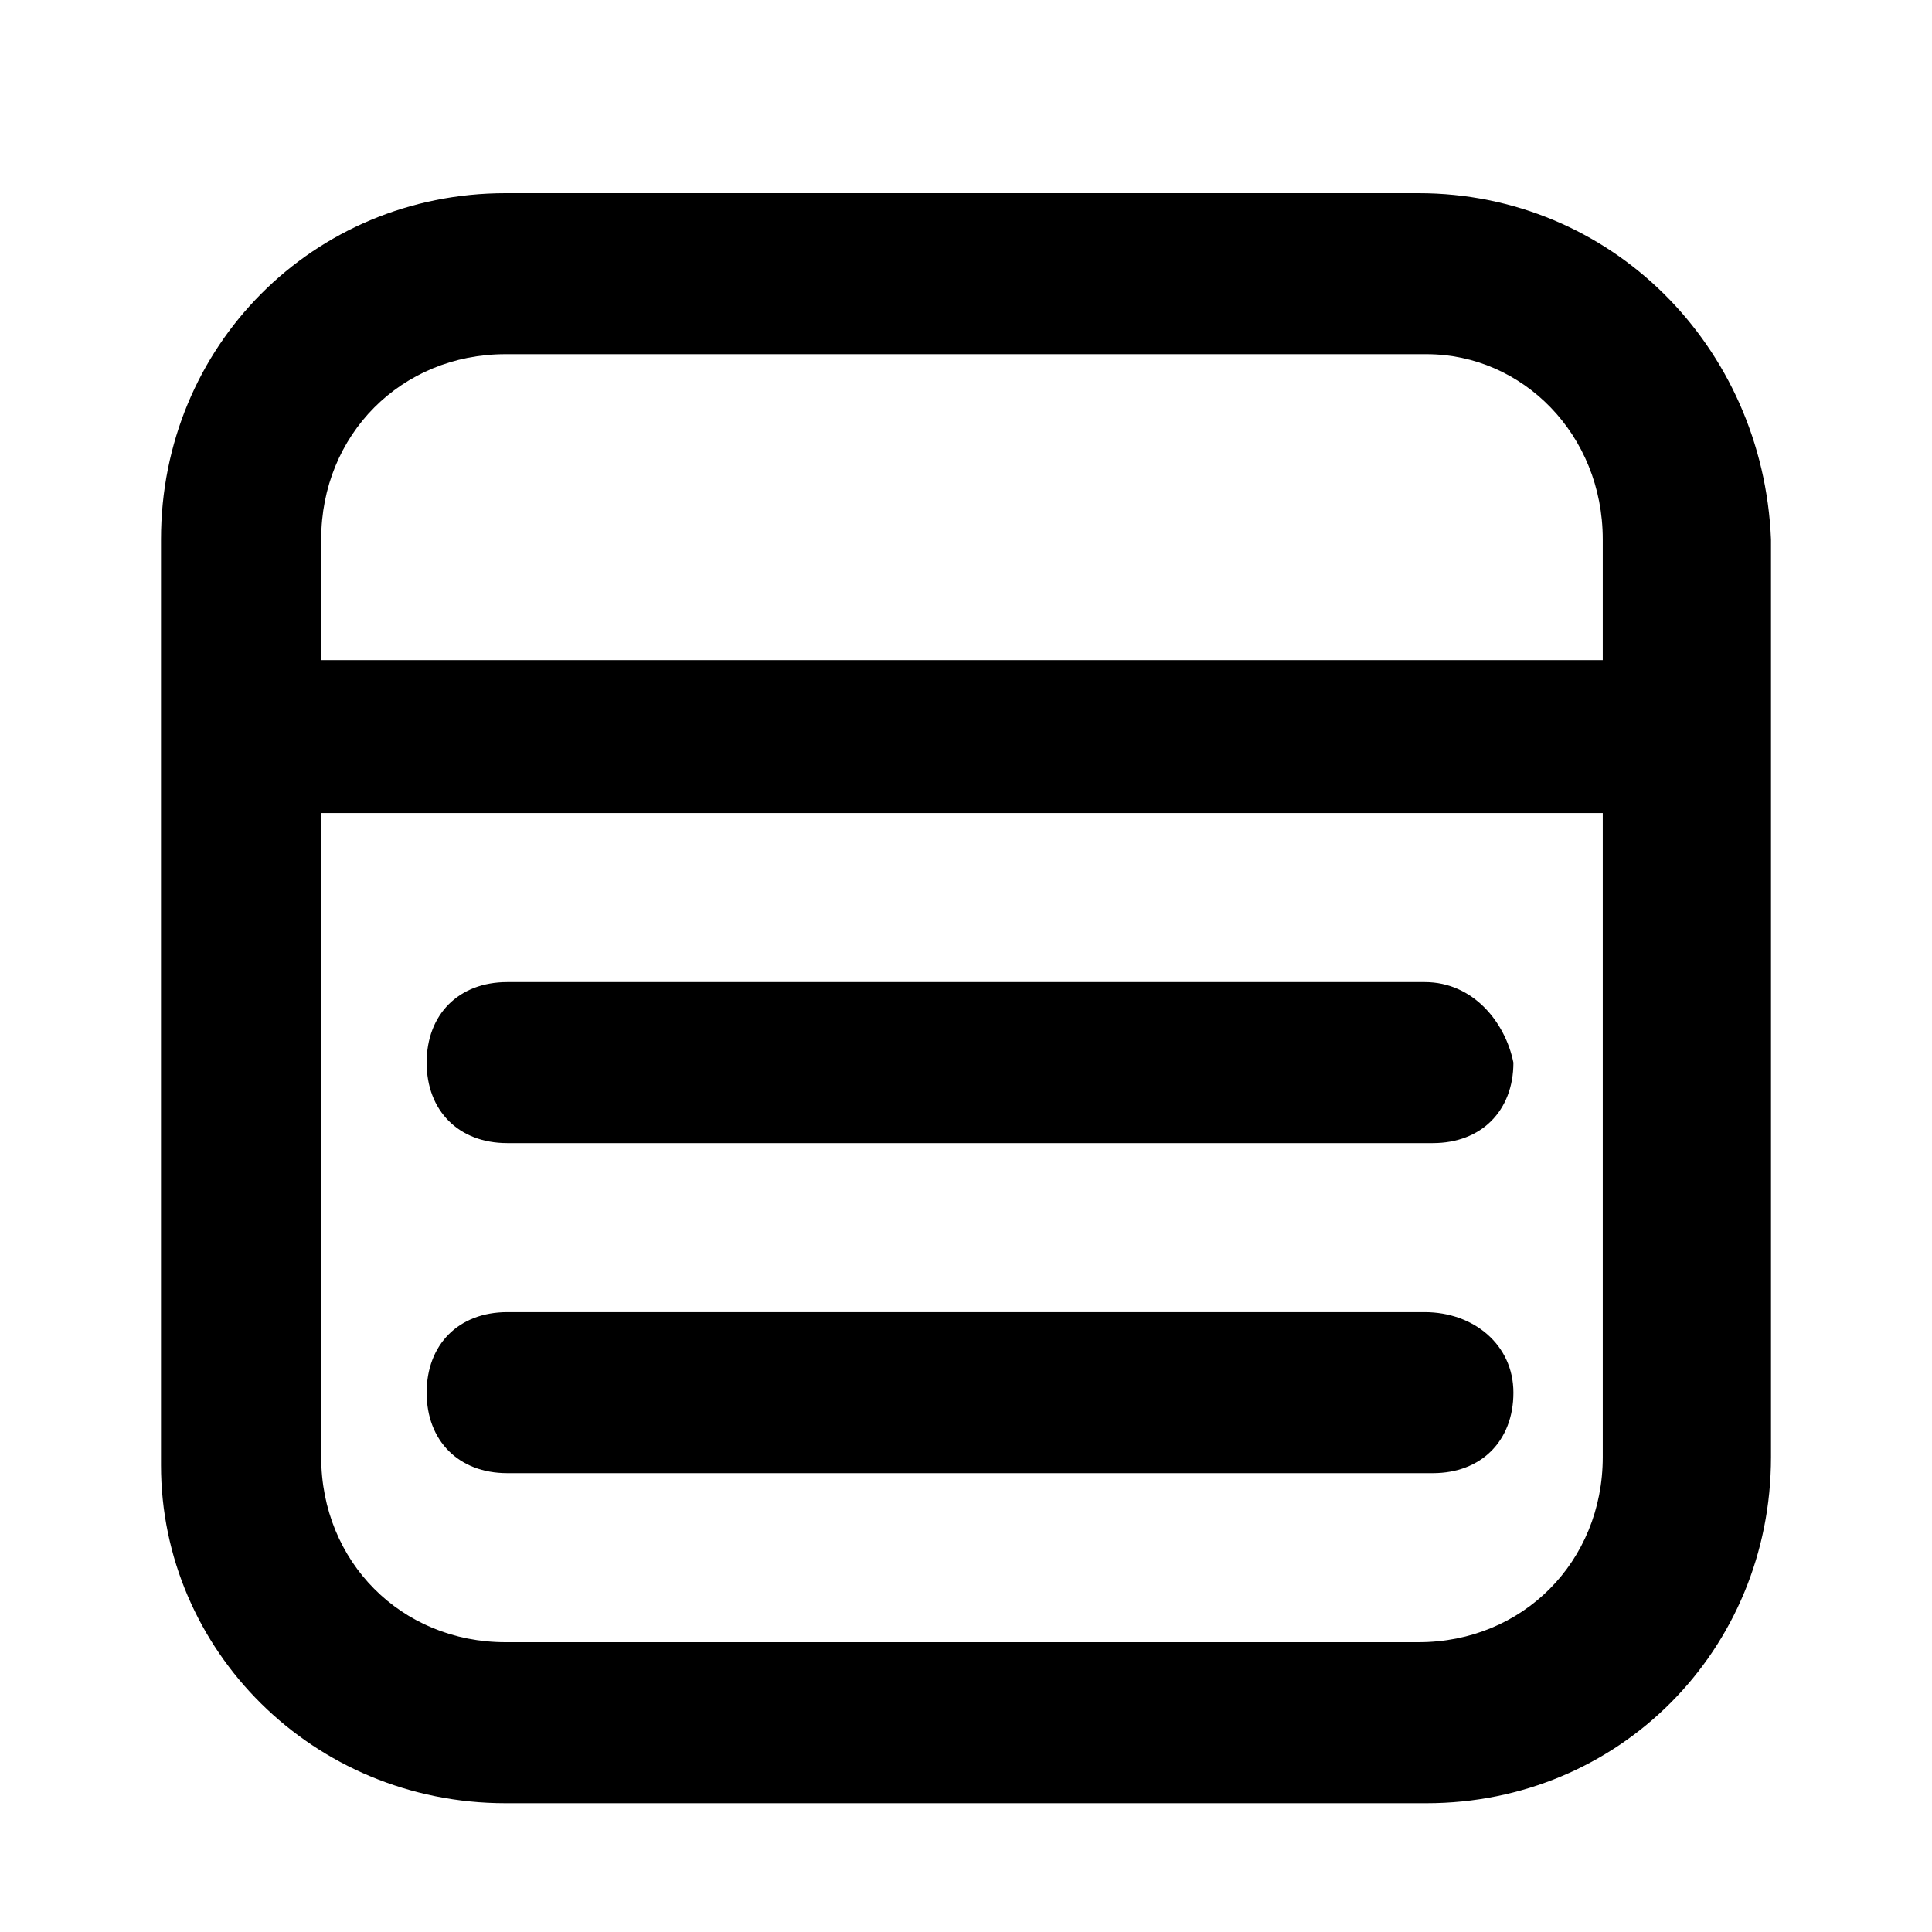 <svg width="24" height="24" viewBox="0 0 24 24" fill="currentColor" xmlns="http://www.w3.org/2000/svg">
<path d="M17.622 2.4H6.279C3.891 2.4 2 4.3 2 6.7V18.2C2 20.5 3.891 22.4 6.279 22.4H17.721C20.11 22.4 22 20.5 22 18.1V6.7C21.901 4.3 20.01 2.4 17.622 2.4ZM6.279 4.4H17.721C18.915 4.4 19.91 5.4 19.91 6.7V8.2H3.99V6.7C3.99 5.4 4.985 4.4 6.279 4.4ZM17.622 20.4H6.279C4.985 20.4 3.99 19.4 3.99 18.1V10.1H19.91V18.1C19.91 19.4 18.915 20.4 17.622 20.4Z" />
<path d="M17.7 12.2H6.3C5.7 12.2 5.3 12.6 5.3 13.2C5.3 13.8 5.7 14.2 6.3 14.2H17.8C18.4 14.2 18.8 13.8 18.8 13.2C18.7 12.7 18.3 12.2 17.7 12.2Z"/>
<path d="M17.7 16.3H6.3C5.7 16.3 5.3 16.7 5.3 17.3C5.3 17.9 5.7 18.3 6.3 18.3H17.8C18.4 18.3 18.8 17.9 18.8 17.3C18.8 16.7 18.3 16.3 17.7 16.3Z"/>
</svg>
